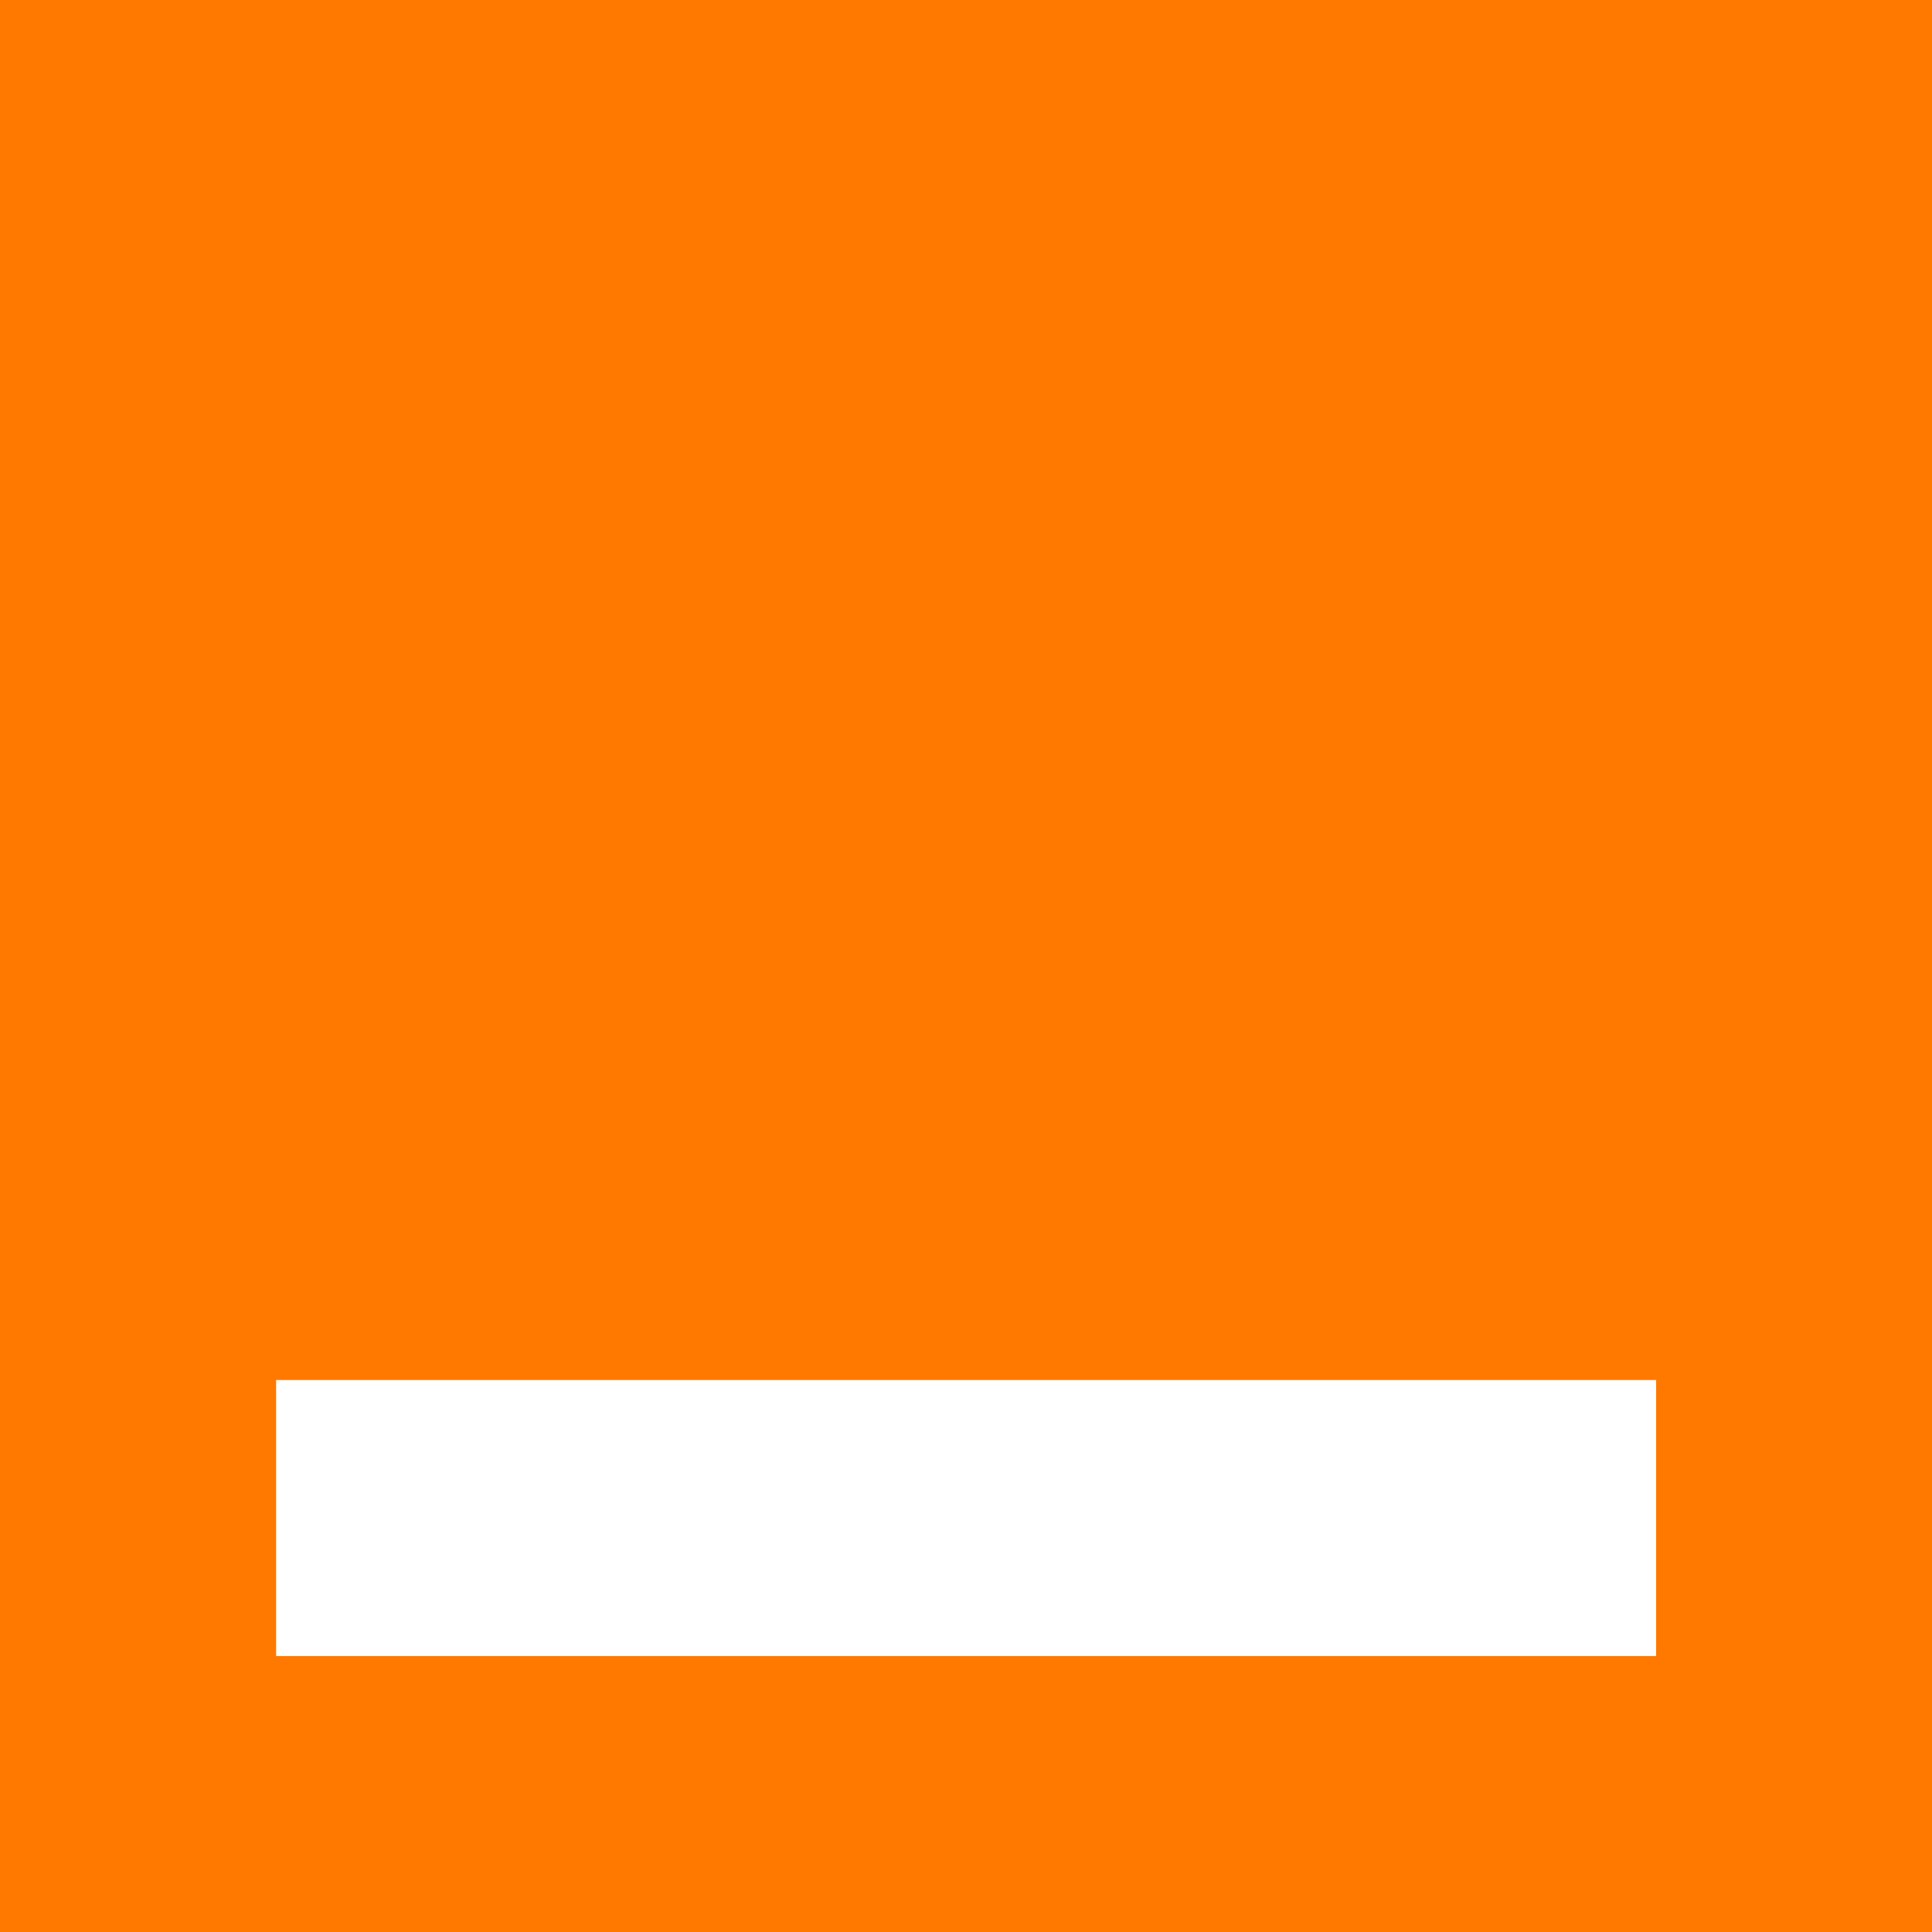 <svg role="img" viewBox="0 0 24 24" xmlns="http://www.w3.org/2000/svg"><style>path { fill: #FF7900; }</style><title>Orange</title><path d="M0 0h24v24H0V0zm3.43 20.572h17.143v-3.429H3.43v3.429z"/></svg>